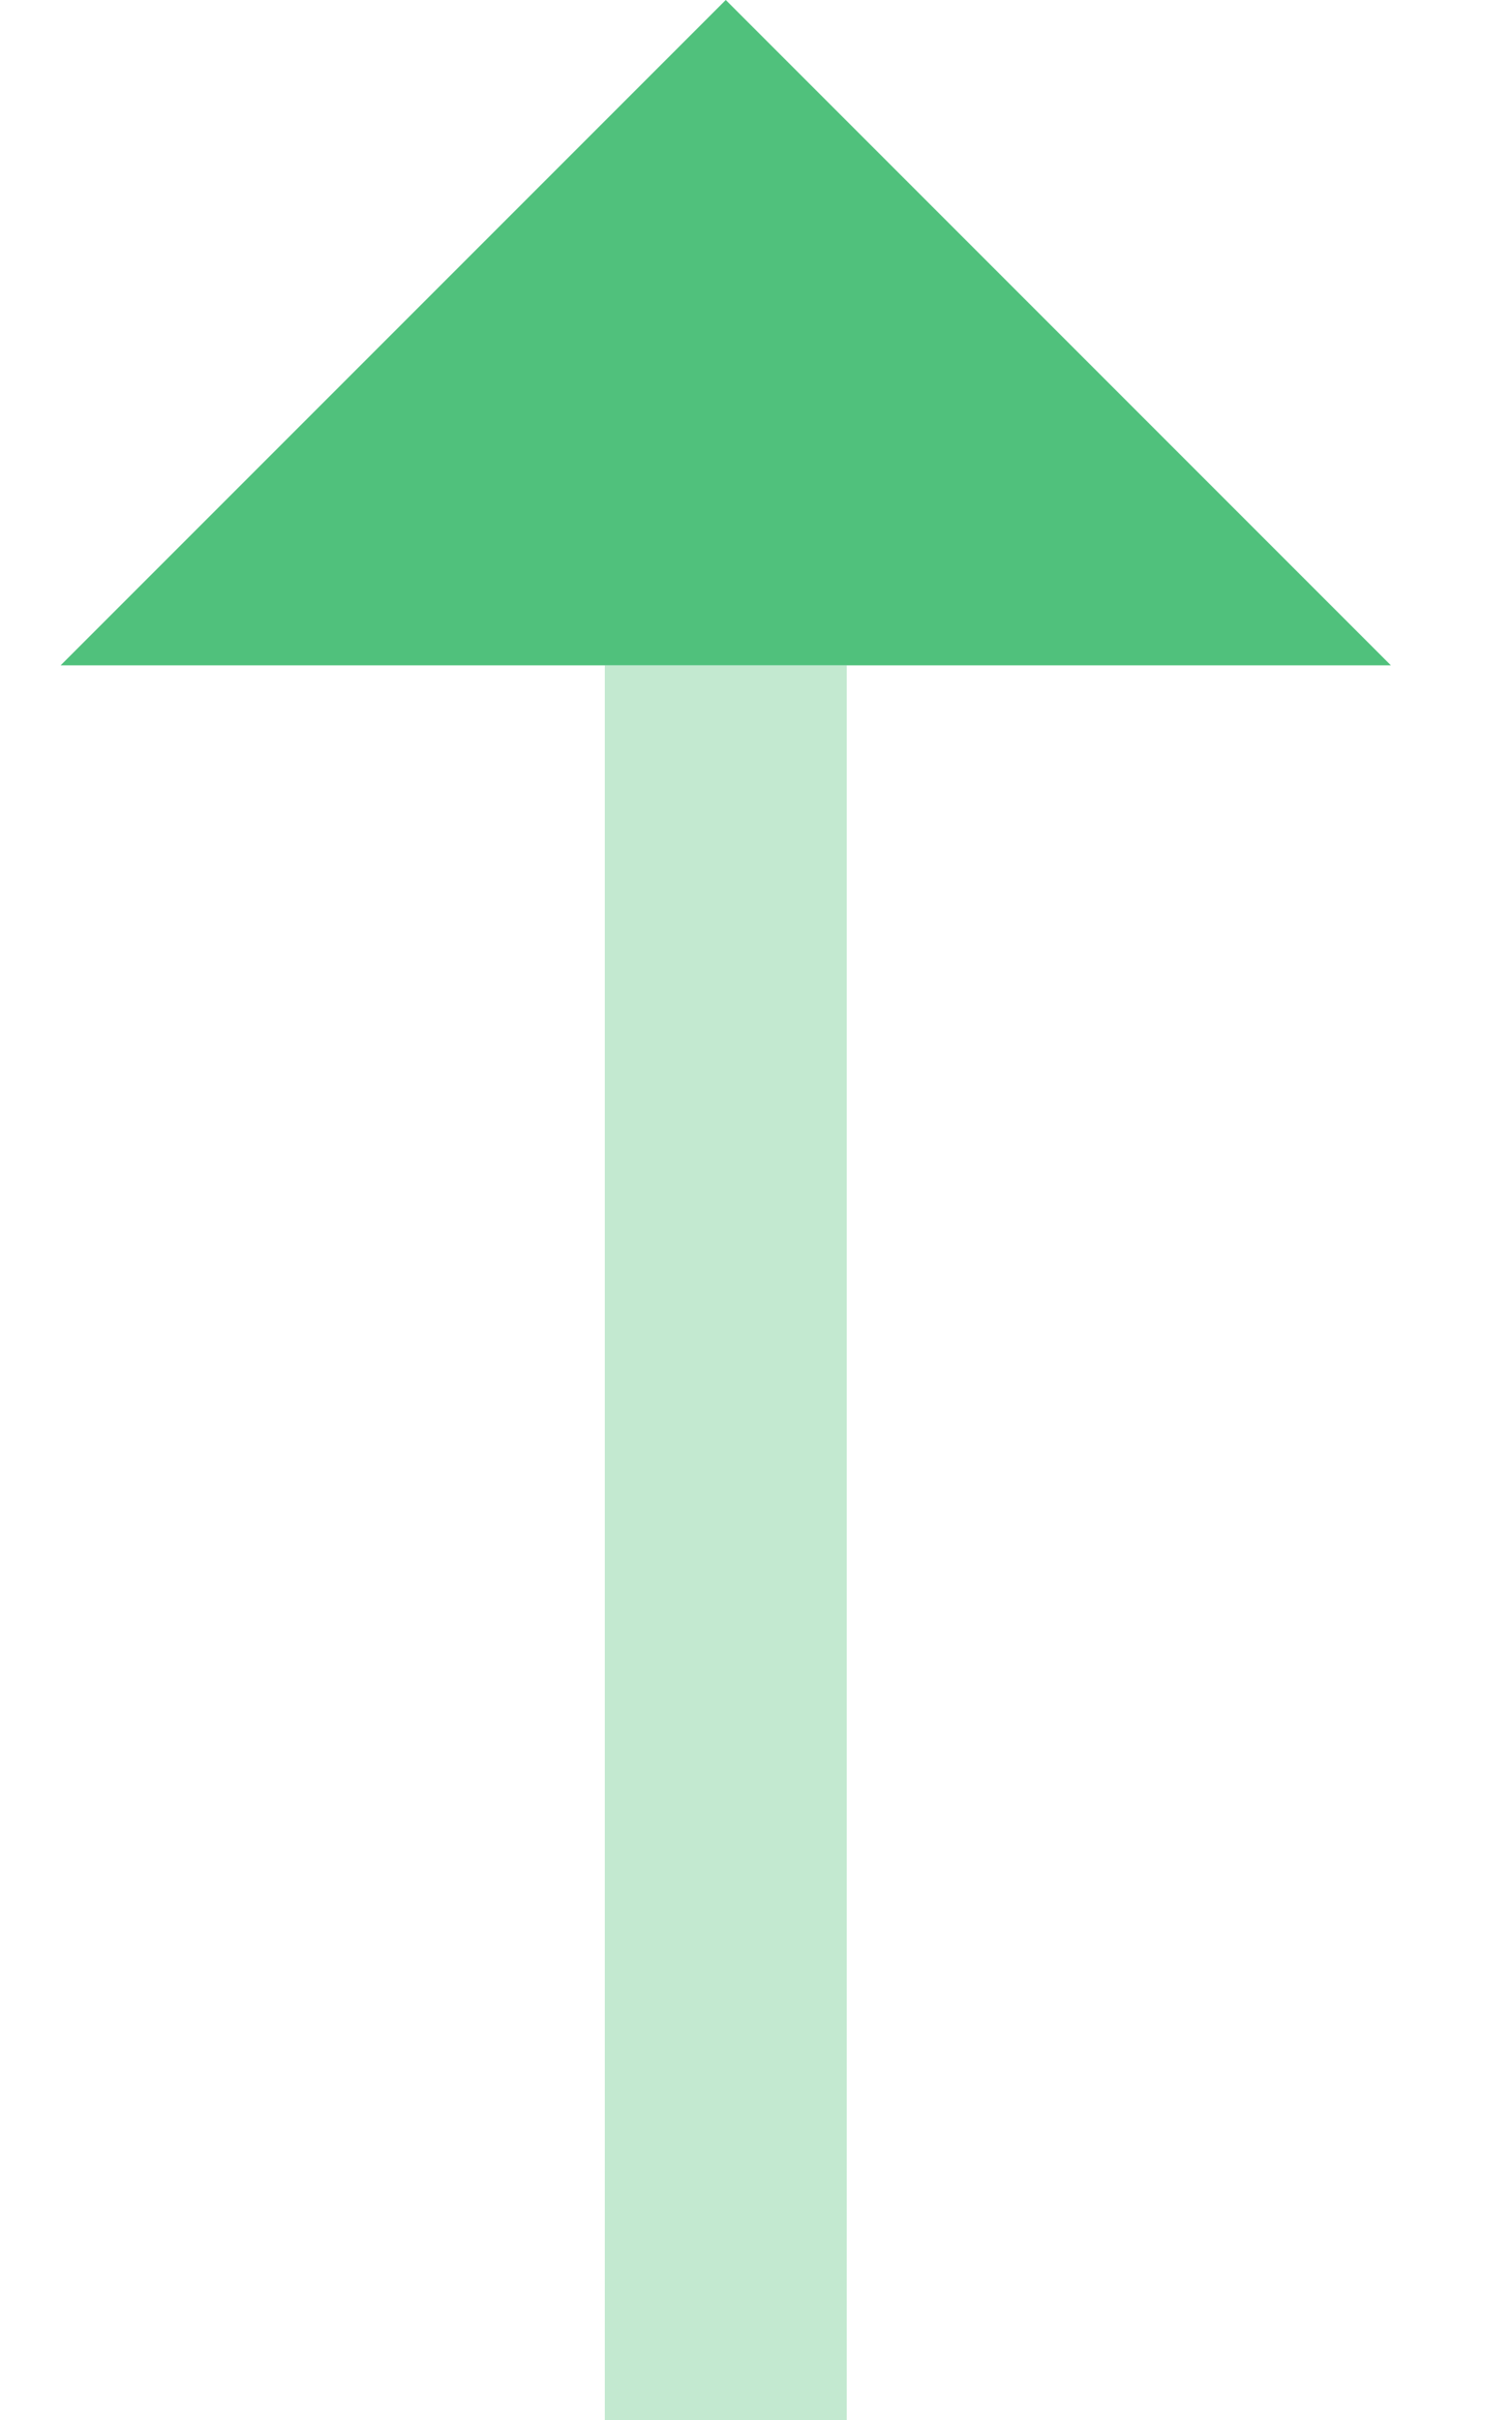<svg xmlns="http://www.w3.org/2000/svg" width="10" height="16" viewBox="0 0 10 16">
    <g fill="none" fill-rule="evenodd">
        <path fill="#50C17C" d="M.401 4.399L4.8 0l4.399 4.399z"/>
        <path fill="#C3E9D0" d="M4 16V4.4h1.6V16z"/>
    </g>
</svg>
